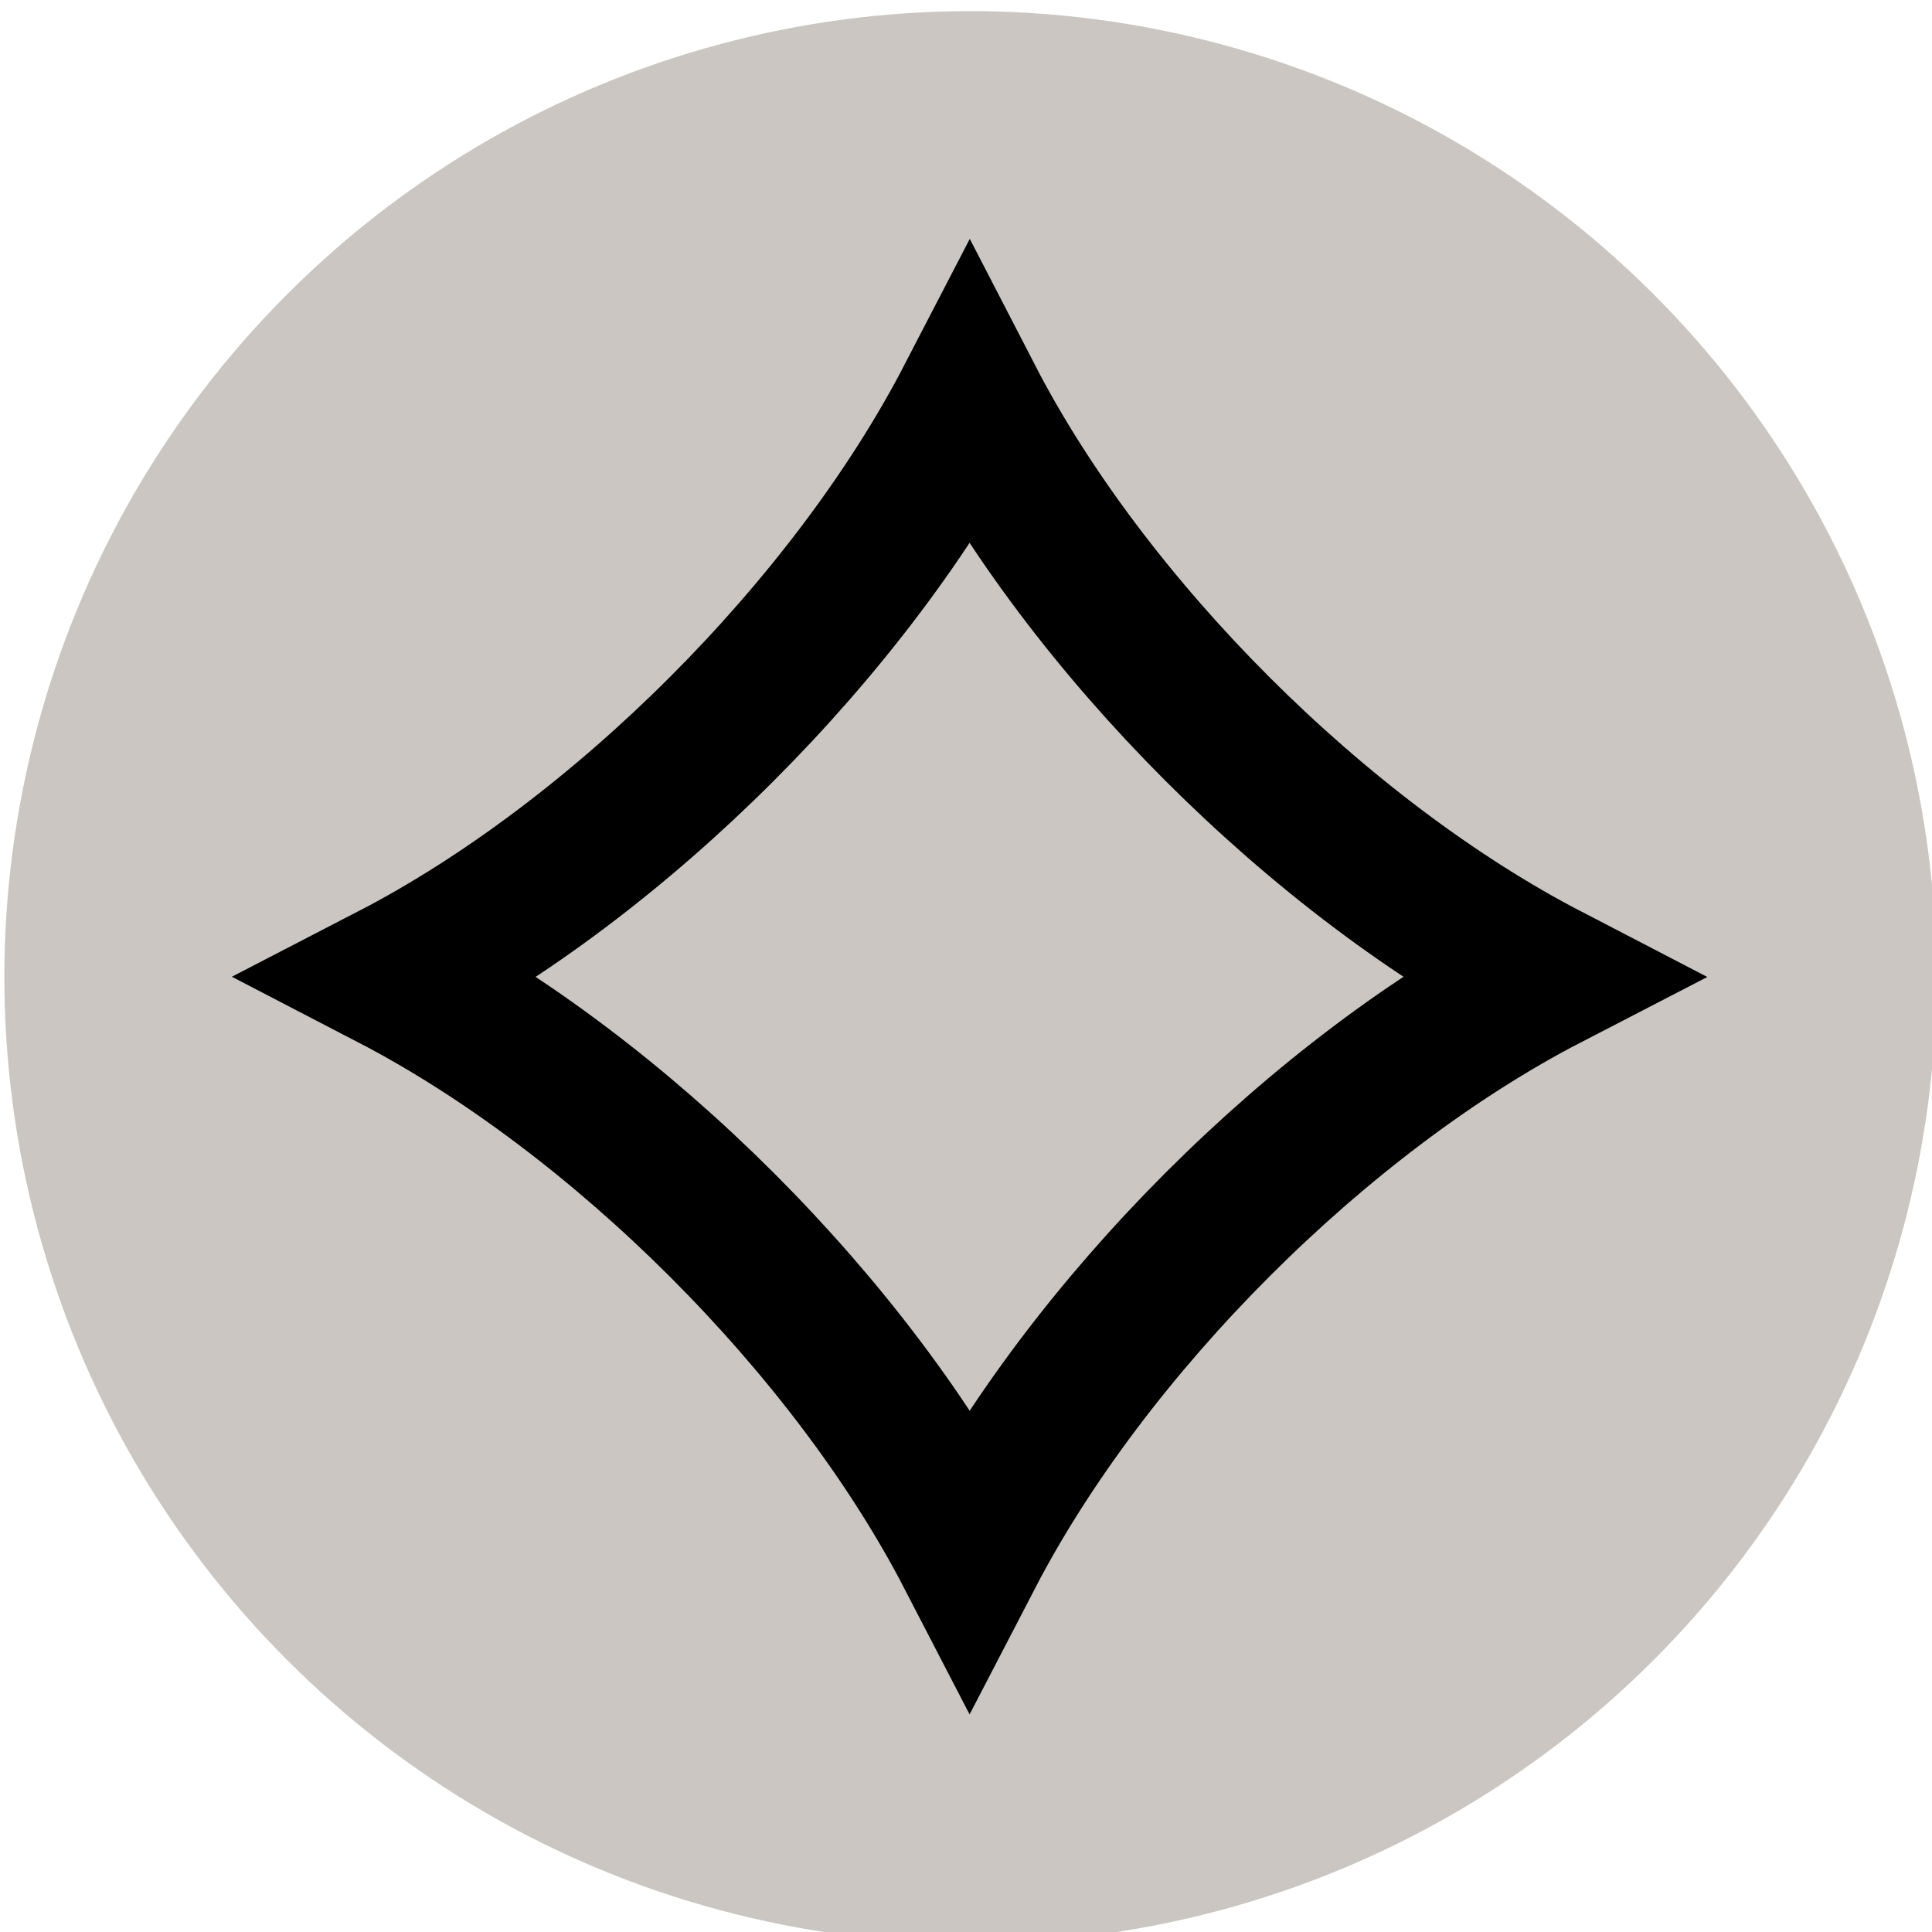 <svg xmlns="http://www.w3.org/2000/svg" viewBox="0 0 26.5 26.5"><g transform="translate(-30.65 -94.08) scale(.265)"><circle cx="404.1" cy="169.5" r="50" fill="#cbc6c1" transform="rotate(45)"/><path fill="none" stroke="#000" stroke-width="7.6" d="m 165.85,375.65 c -6.14,11.84 -18.14,23.83 -29.93,29.93 11.83,6.14 23.83,18.14 29.93,29.92 6.14,-11.83 18.14,-23.83 29.92,-29.92 -11.83,-6.14 -23.83,-18.14 -29.92,-29.93 z"/></g></svg>